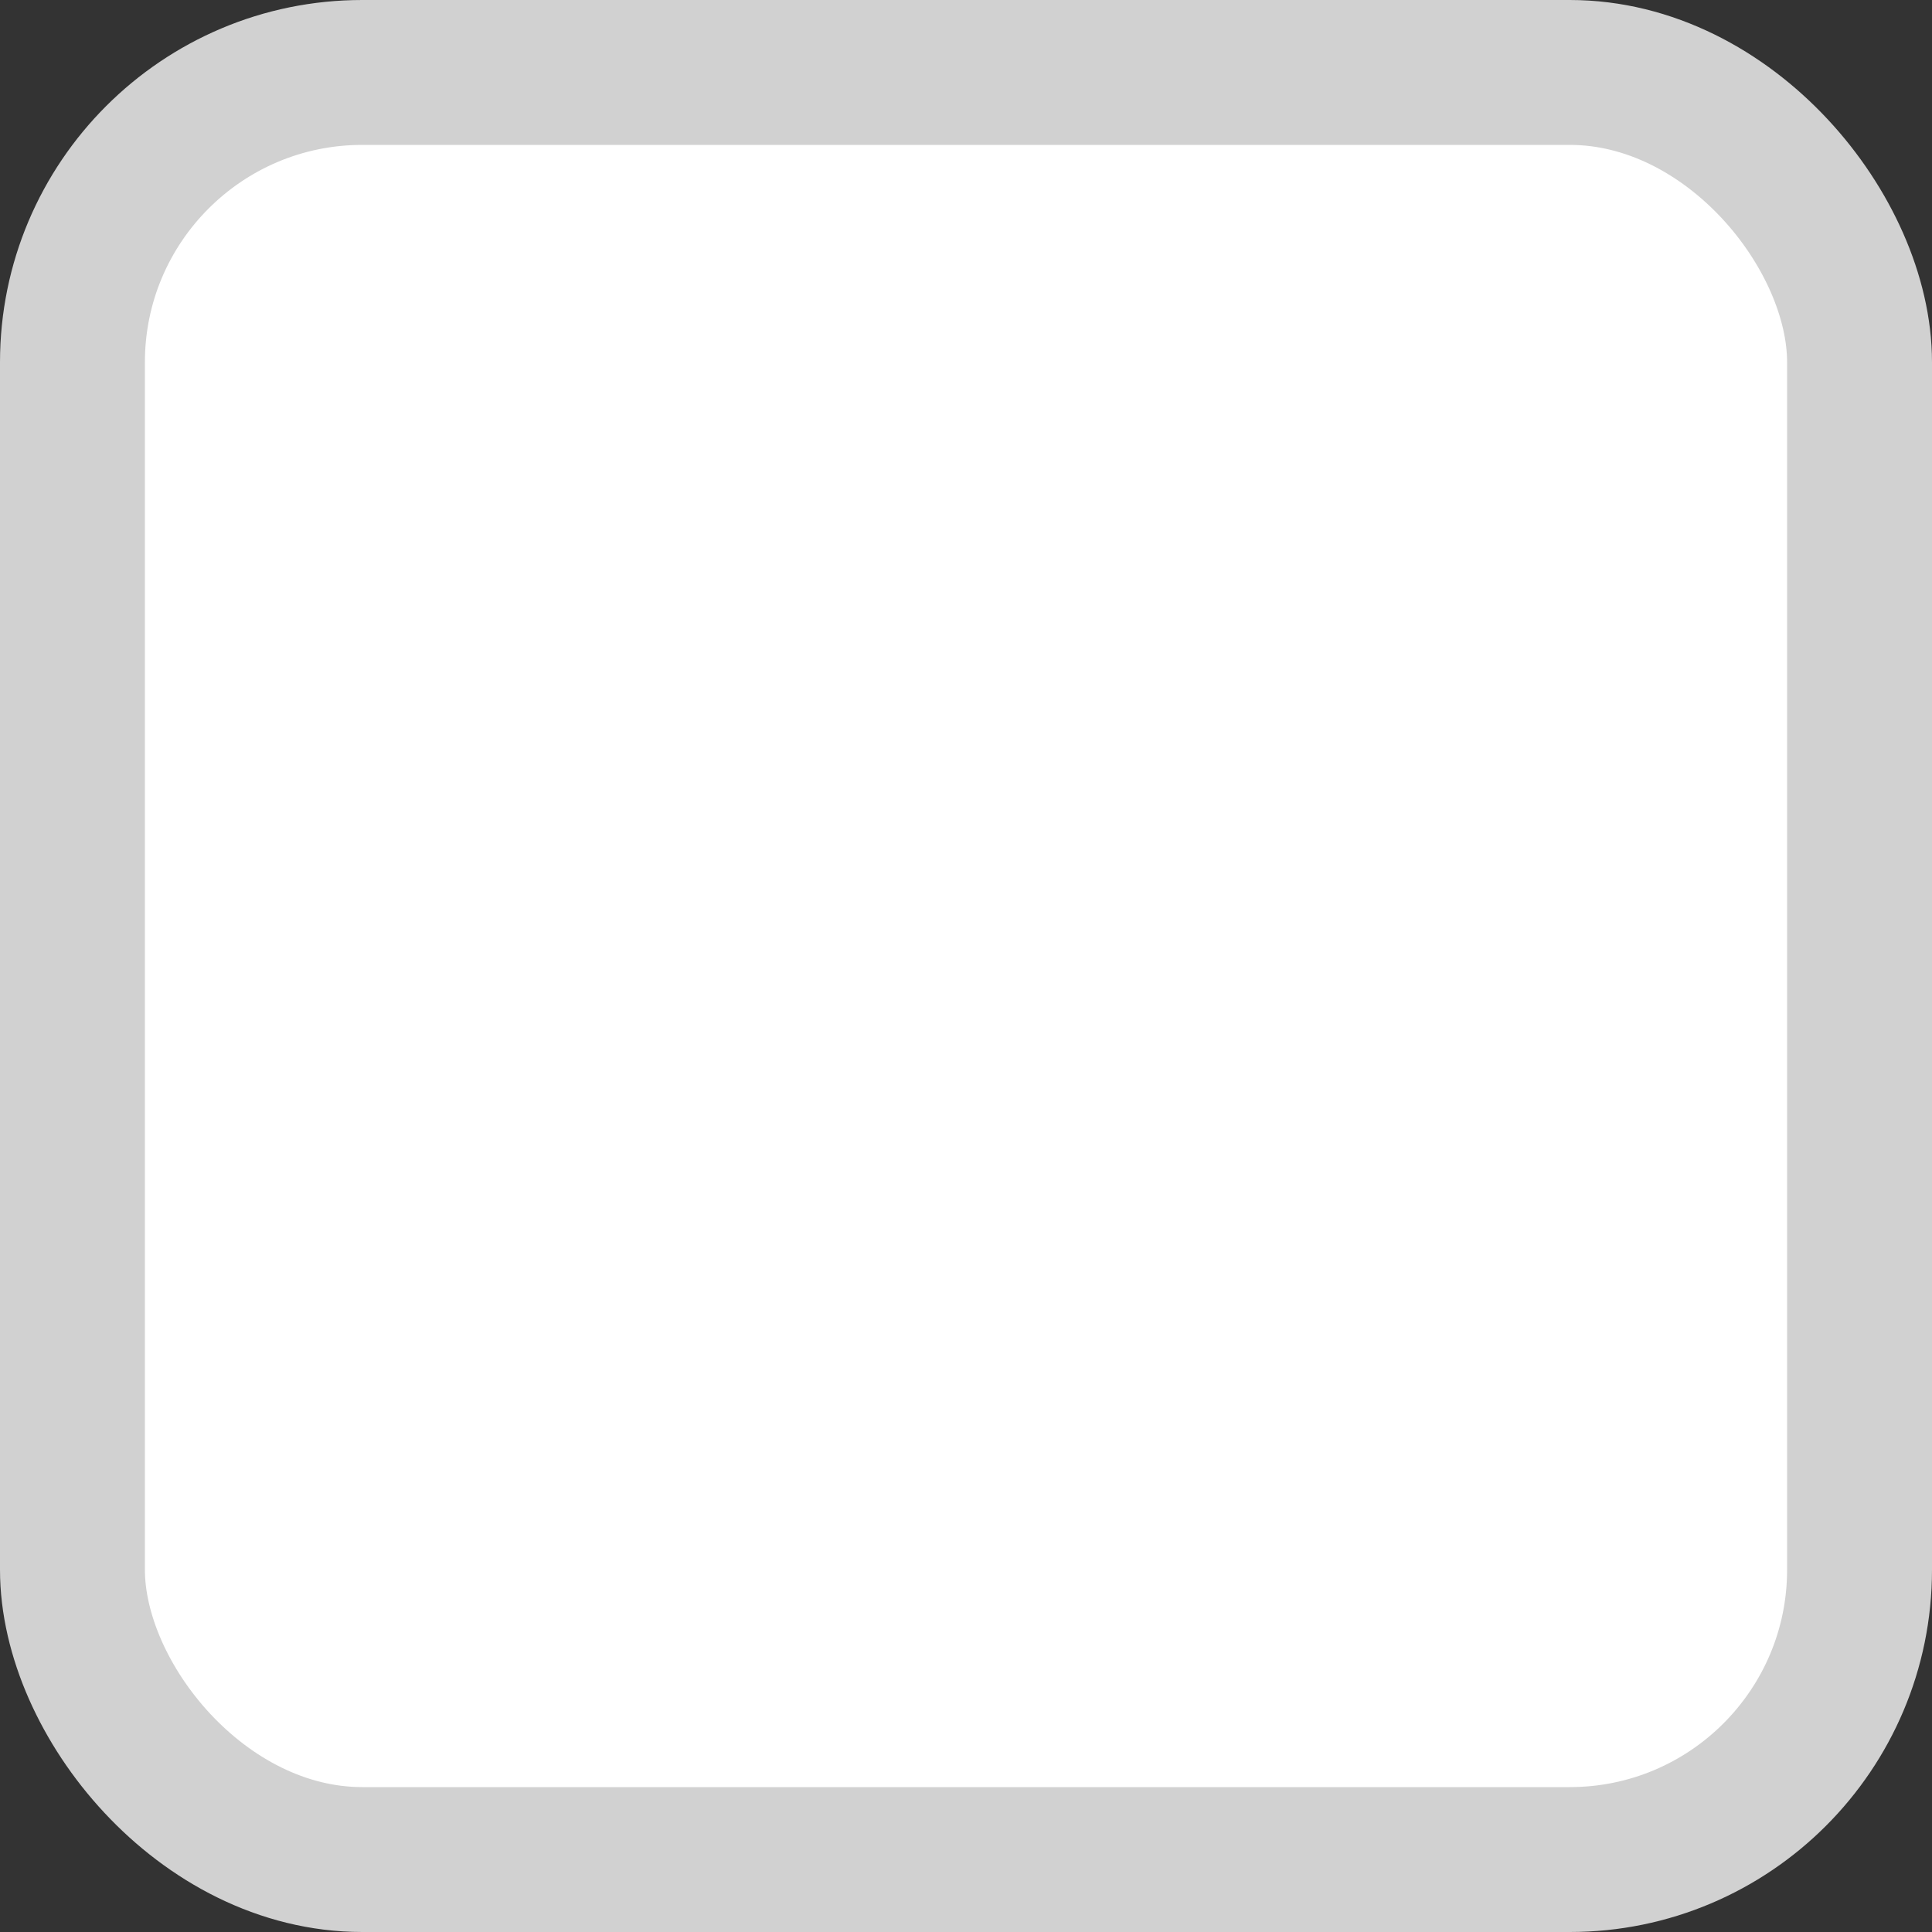 <svg width="16" height="16" viewBox="0 0 16 16" fill="none" xmlns="http://www.w3.org/2000/svg">
<rect x="0" y="0" width="16" height="16" fill="#333333" stroke="none"/>
<rect x="0.6" y="0.6" width="14.8" height="14.8" rx="2.4" fill="white" stroke="#D1D1D1" stroke-width="1.2"/>
</svg>

